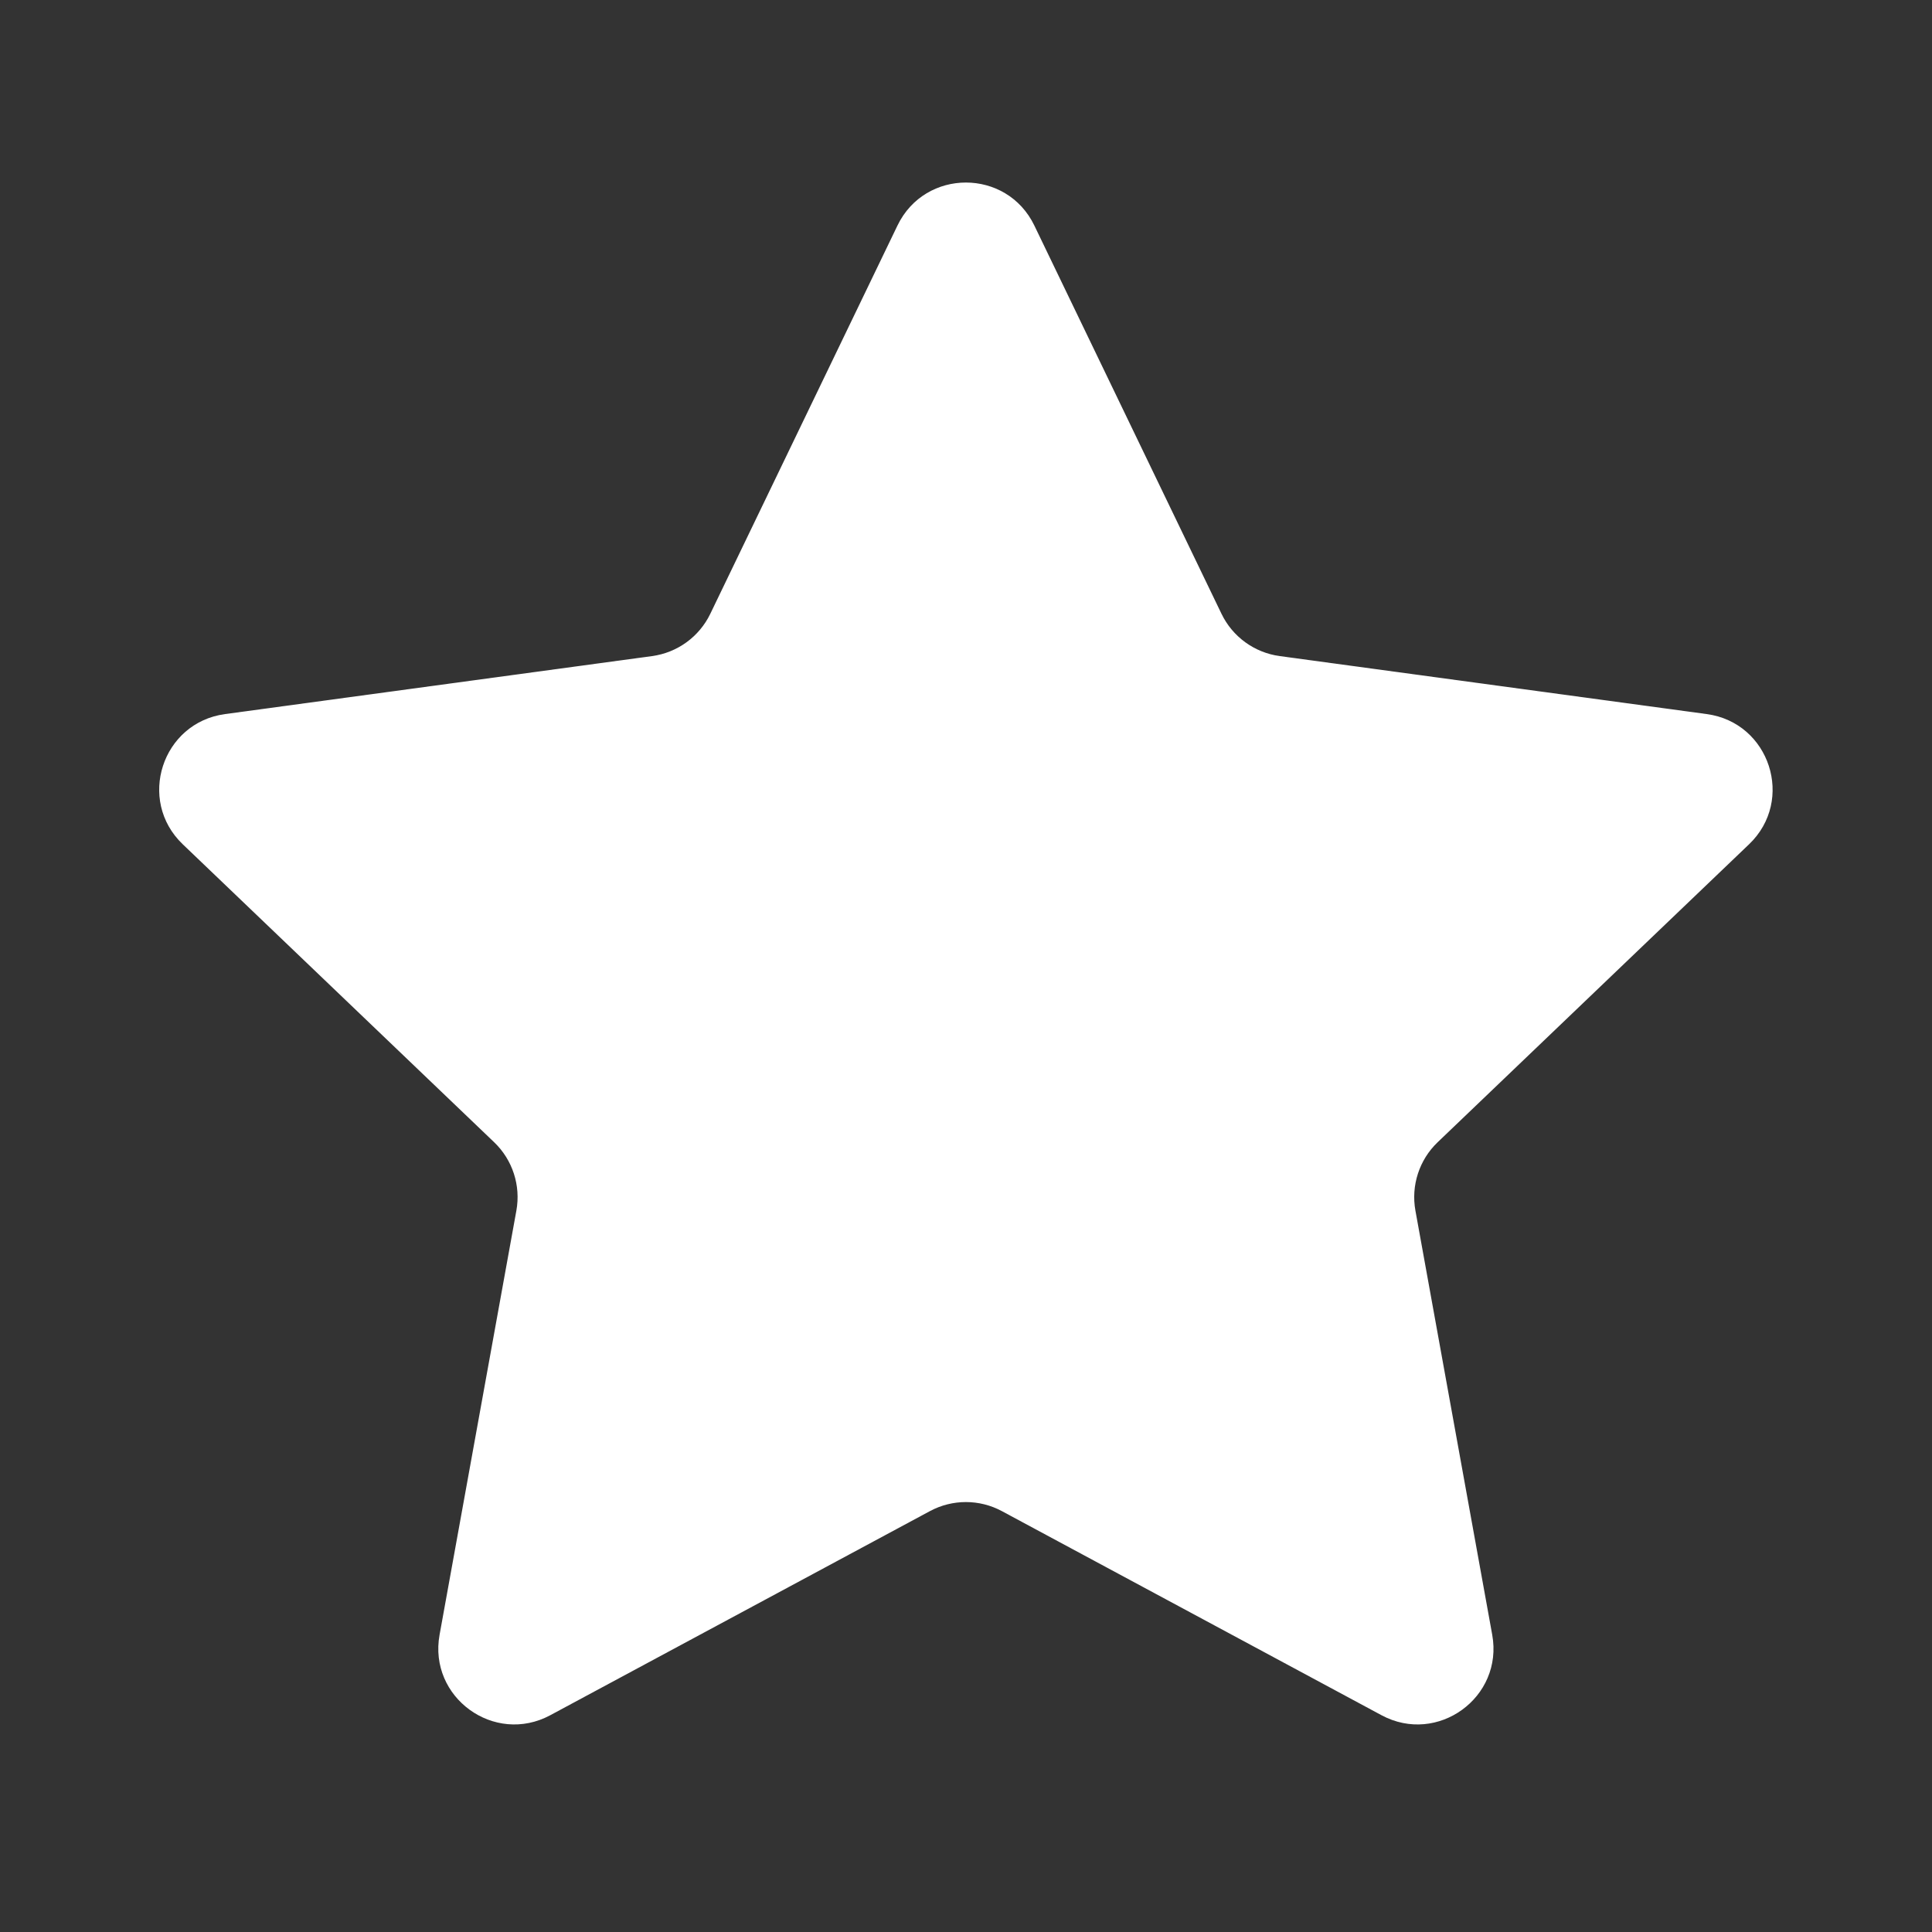 <svg width="92" height="92" viewBox="0 0 92 92" fill="none" xmlns="http://www.w3.org/2000/svg">
<rect x="0" y="0" width="92" height="92" fill="#333333" stroke="none"/>
<path d="M42.737 10.739C44.052 8.01 47.938 8.01 49.254 10.739L58.166 29.228C58.693 30.322 59.734 31.078 60.938 31.242L81.276 34.004C84.278 34.412 85.478 38.108 83.29 40.202L68.46 54.392C67.582 55.231 67.185 56.455 67.401 57.65L71.058 77.847C71.598 80.828 68.454 83.112 65.786 81.677L47.708 71.958C46.639 71.383 45.352 71.383 44.282 71.958L26.204 81.677C23.536 83.112 20.392 80.828 20.932 77.847L24.589 57.65C24.806 56.455 24.408 55.231 23.531 54.392L8.701 40.202C6.512 38.108 7.713 34.412 10.715 34.004L31.053 31.242C32.256 31.078 33.297 30.322 33.824 29.228L42.737 10.739Z" fill="white"/>
</svg>

